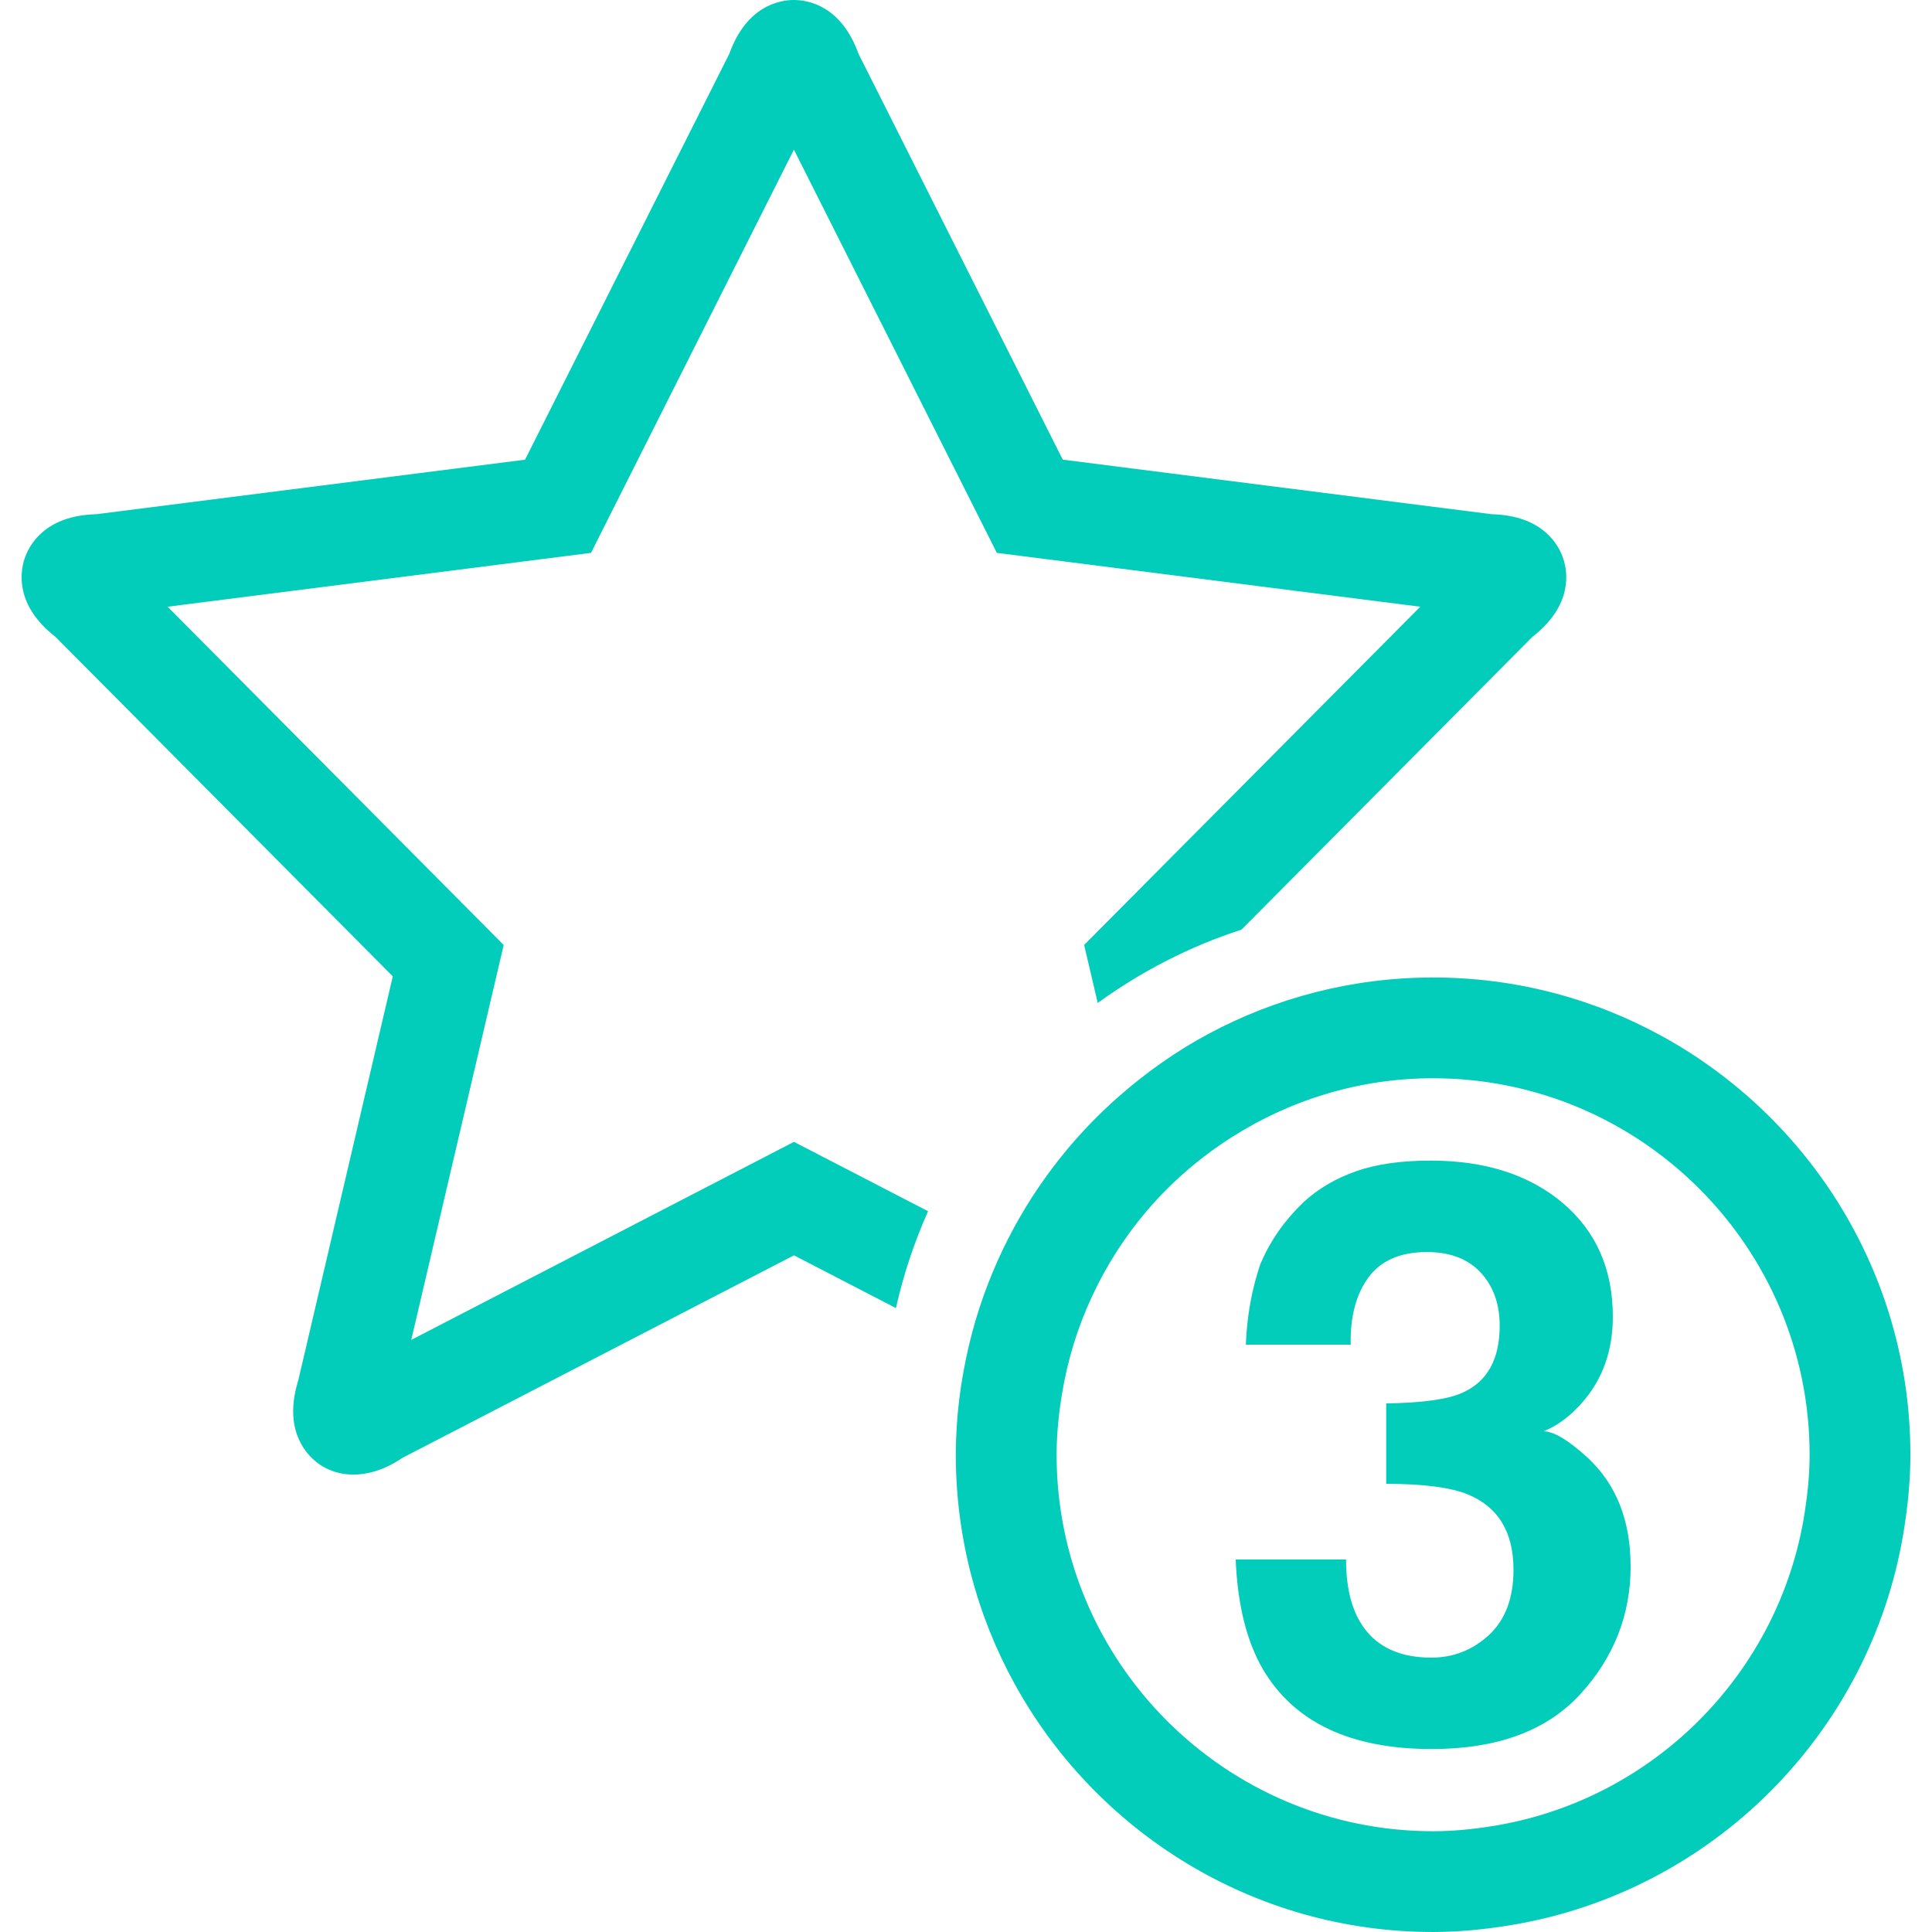 <?xml version="1.0" encoding="iso-8859-1"?>
<!-- Generator: Adobe Illustrator 16.0.0, SVG Export Plug-In . SVG Version: 6.00 Build 0)  -->
<!DOCTYPE svg PUBLIC "-//W3C//DTD SVG 1.1//EN" "http://www.w3.org/Graphics/SVG/1.1/DTD/svg11.dtd">
<svg xmlns="http://www.w3.org/2000/svg" xmlns:xlink="http://www.w3.org/1999/xlink" version="1.1" id="Capa_1" x="0px" y="0px" width="512px" height="512px" viewBox="0 0 274.872 274.872" style="enable-background:new 0 0 274.872 274.872;" xml:space="preserve">
<g>
	<g>
		<path d="M7.892,90.607l47.992,48.304L42.44,196.372c-1.237,4.014-0.898,7.374,0.999,9.987c2.898,3.986,8.471,4.71,13.794,1.064    l55.725-28.824l14.508,7.505c1.076-4.788,2.616-9.39,4.574-13.777l-19.082-9.871l-54.448,28.176l13.152-56.185L23.842,86.32    l60.24-7.661l28.871-57.368l28.871,57.368l60.242,7.661l-47.823,48.122l1.933,8.249c6.174-4.469,13.039-8.034,20.446-10.424    l41.396-41.661c5.76-4.474,5.018-9.208,4.411-11.073c-0.611-1.878-2.814-6.188-10.212-6.375l-61.013-7.762l-29.067-57.75    C119.662,0.761,114.915,0,112.953,0c-1.965,0-6.711,0.761-9.187,7.647L74.699,65.402l-61.003,7.757    c-7.399,0.187-9.603,4.497-10.214,6.375C2.875,81.398,2.135,86.133,7.892,90.607z" fill="#02ccba"/>
		<path d="M236.485,147.433c-9.68-5.329-20.787-8.363-32.59-8.363c-11.551,0-22.431,2.913-31.961,8.018    c-4.568,2.45-8.792,5.437-12.661,8.825c-6.936,6.062-12.606,13.512-16.62,21.907c-2.064,4.326-3.693,8.882-4.812,13.651    c-1.171,4.984-1.855,10.165-1.855,15.504c0,11.799,3.034,22.896,8.356,32.576c11.552,21.03,33.907,35.32,59.553,35.32    c3.817,0,7.537-0.392,11.182-0.998c28.475-4.752,50.955-27.229,55.716-55.697c0.611-3.659,1.004-7.383,1.004-11.201    C271.797,181.335,257.506,158.989,236.485,147.433z M203.896,260.535c-29.543,0-53.569-24.026-53.569-53.56    c0-2.949,0.299-5.824,0.766-8.648c0.798-4.896,2.254-9.562,4.289-13.922c2.044-4.377,4.635-8.438,7.733-12.078    c3.515-4.135,7.645-7.695,12.242-10.604c8.274-5.241,18.043-8.316,28.539-8.316c29.533,0,53.563,24.025,53.563,53.56    c0,2.837-0.289,5.601-0.714,8.325c-3.594,22.874-21.674,40.949-44.552,44.534C209.478,260.255,206.719,260.535,203.896,260.535z" fill="#02ccba"/>
		<path d="M219.596,203.634c1.941-0.742,3.812-2.146,5.604-4.2c2.843-3.29,4.262-7.327,4.262-12.111    c0-6.767-2.385-12.157-7.141-16.181c-4.766-4.014-11.028-6.021-18.795-6.021c-4.187,0-7.71,0.505-10.59,1.513    c-2.879,1.008-5.357,2.464-7.453,4.373c-2.692,2.585-4.672,5.404-5.987,8.442c-0.052,0.126-0.122,0.243-0.173,0.364    c-1.232,3.631-1.923,7.458-2.072,11.495h5.021h9.895c-0.079-4,0.774-7.201,2.543-9.591c1.778-2.39,4.537-3.585,8.308-3.585    c3.281,0,5.825,0.972,7.641,2.913c1.801,1.945,2.706,4.471,2.706,7.569c0,4.789-1.769,7.962-5.306,9.535    c-2.049,0.938-5.666,1.442-10.842,1.517v11.443c5.292,0,9.166,0.505,11.63,1.513c4.322,1.792,6.482,5.362,6.482,10.706    c0,4.042-1.166,7.131-3.49,9.287c-2.339,2.147-5.068,3.221-8.2,3.221c-5.11,0-8.634-1.96-10.571-5.885    c-1.045-2.133-1.563-4.821-1.563-8.079h-15.7c0.262,6.469,1.573,11.7,3.921,15.7c4.48,7.514,12.47,11.267,23.975,11.267    c9.339,0,16.382-2.604,21.151-7.822c4.756-5.209,7.141-11.262,7.141-18.137c0-6.543-2.035-11.705-6.114-15.485    C223.143,204.89,221.052,203.634,219.596,203.634z" fill="#02ccba"/>
	</g>
</g>
<g>
</g>
<g>
</g>
<g>
</g>
<g>
</g>
<g>
</g>
<g>
</g>
<g>
</g>
<g>
</g>
<g>
</g>
<g>
</g>
<g>
</g>
<g>
</g>
<g>
</g>
<g>
</g>
<g>
</g>
</svg>

